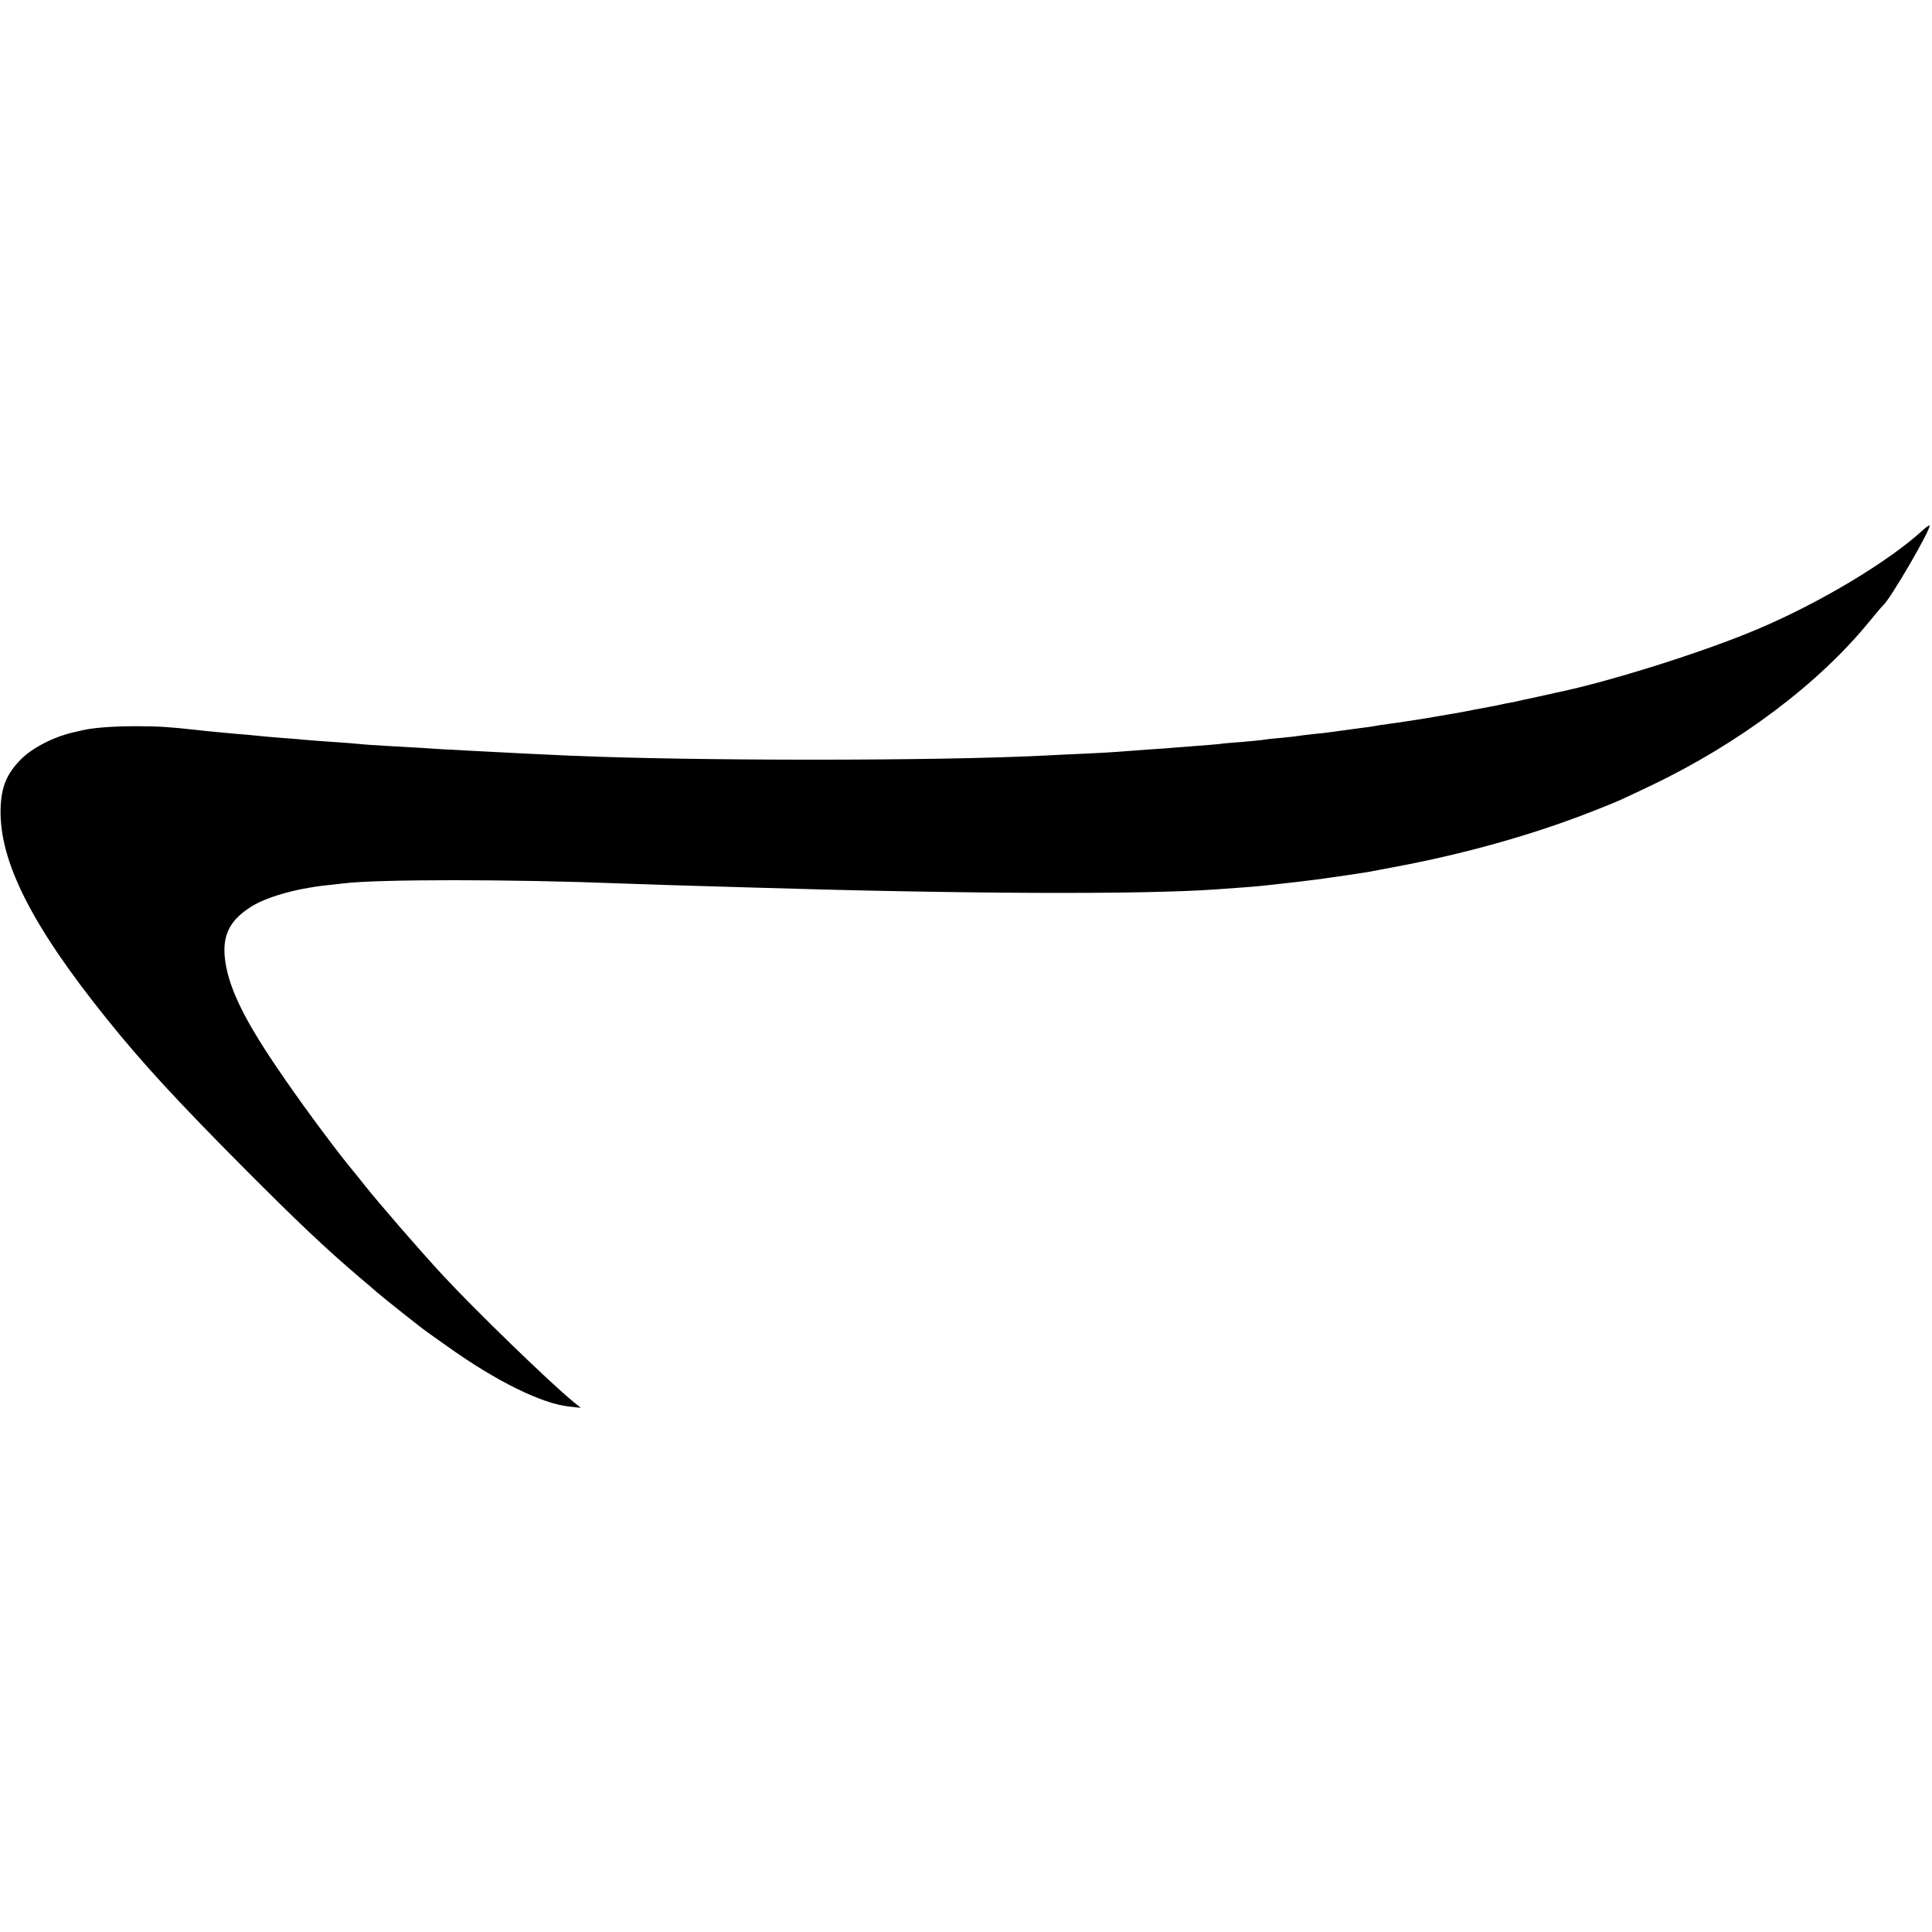 <?xml version="1.0" standalone="no"?>
<!DOCTYPE svg PUBLIC "-//W3C//DTD SVG 20010904//EN"
 "http://www.w3.org/TR/2001/REC-SVG-20010904/DTD/svg10.dtd">
<svg version="1.0" xmlns="http://www.w3.org/2000/svg"
 width="983pt" height="983pt" viewBox="0 0 983 983"
 preserveAspectRatio="xMidYMid meet">
<g transform="translate(0,983) scale(0.1,-0.1)"
fill="#000000" stroke="none">
<path d="M9786 7135 c-173 -160 -524 -371 -841 -505 -272 -116 -758 -269
-1026 -324 -13 -3 -35 -8 -49 -11 -14 -3 -36 -8 -50 -11 -14 -3 -45 -10 -70
-15 -25 -6 -56 -13 -70 -15 -14 -2 -36 -7 -50 -10 -14 -3 -36 -8 -50 -10 -14
-3 -47 -9 -75 -14 -65 -13 -81 -16 -135 -25 -25 -4 -54 -9 -65 -11 -34 -7
-198 -32 -245 -38 -25 -3 -54 -8 -65 -10 -11 -2 -42 -7 -70 -10 -46 -6 -89
-12 -155 -21 -14 -2 -53 -7 -88 -10 -35 -4 -71 -8 -81 -10 -9 -2 -50 -6 -90
-10 -40 -3 -80 -8 -89 -10 -9 -1 -55 -6 -102 -10 -47 -3 -101 -8 -120 -11 -19
-2 -69 -6 -110 -9 -42 -3 -93 -7 -115 -9 -22 -2 -85 -7 -140 -10 -55 -4 -120
-9 -145 -11 -25 -2 -106 -7 -180 -10 -74 -3 -169 -8 -210 -10 -545 -27 -1763
-27 -2395 0 -154 7 -326 15 -430 21 -221 11 -263 14 -335 19 -41 2 -120 7
-175 10 -55 3 -118 7 -140 10 -22 2 -80 7 -130 10 -49 3 -110 8 -135 10 -25 3
-79 7 -120 10 -41 3 -97 8 -125 11 -27 3 -72 7 -100 9 -55 5 -176 16 -215 21
-135 15 -193 19 -305 19 -119 0 -214 -7 -273 -20 -12 -3 -32 -7 -43 -10 -102
-22 -214 -79 -273 -139 -72 -73 -100 -140 -103 -251 -7 -267 158 -594 541
-1070 180 -224 361 -420 699 -760 272 -273 409 -403 586 -554 30 -25 71 -60
90 -77 47 -40 230 -185 258 -204 11 -8 56 -40 100 -71 248 -177 483 -293 623
-306 l55 -6 -37 30 c-117 95 -507 473 -673 653 -115 125 -313 353 -395 456 -8
11 -42 53 -76 94 -98 122 -260 342 -369 504 -174 257 -249 418 -262 562 -9
110 29 183 132 249 77 50 227 93 380 110 33 4 74 8 90 10 171 22 856 22 1415
0 99 -4 259 -9 640 -20 1103 -34 2016 -37 2390 -10 132 9 219 16 250 20 19 2
60 7 90 10 56 6 101 11 168 20 63 8 246 35 272 40 14 3 61 12 105 20 361 66
717 165 1025 286 142 56 121 47 300 132 449 214 855 519 1113 837 34 41 64 77
68 80 34 26 248 394 236 406 -2 2 -16 -7 -31 -21z"/>
</g>
</svg>
